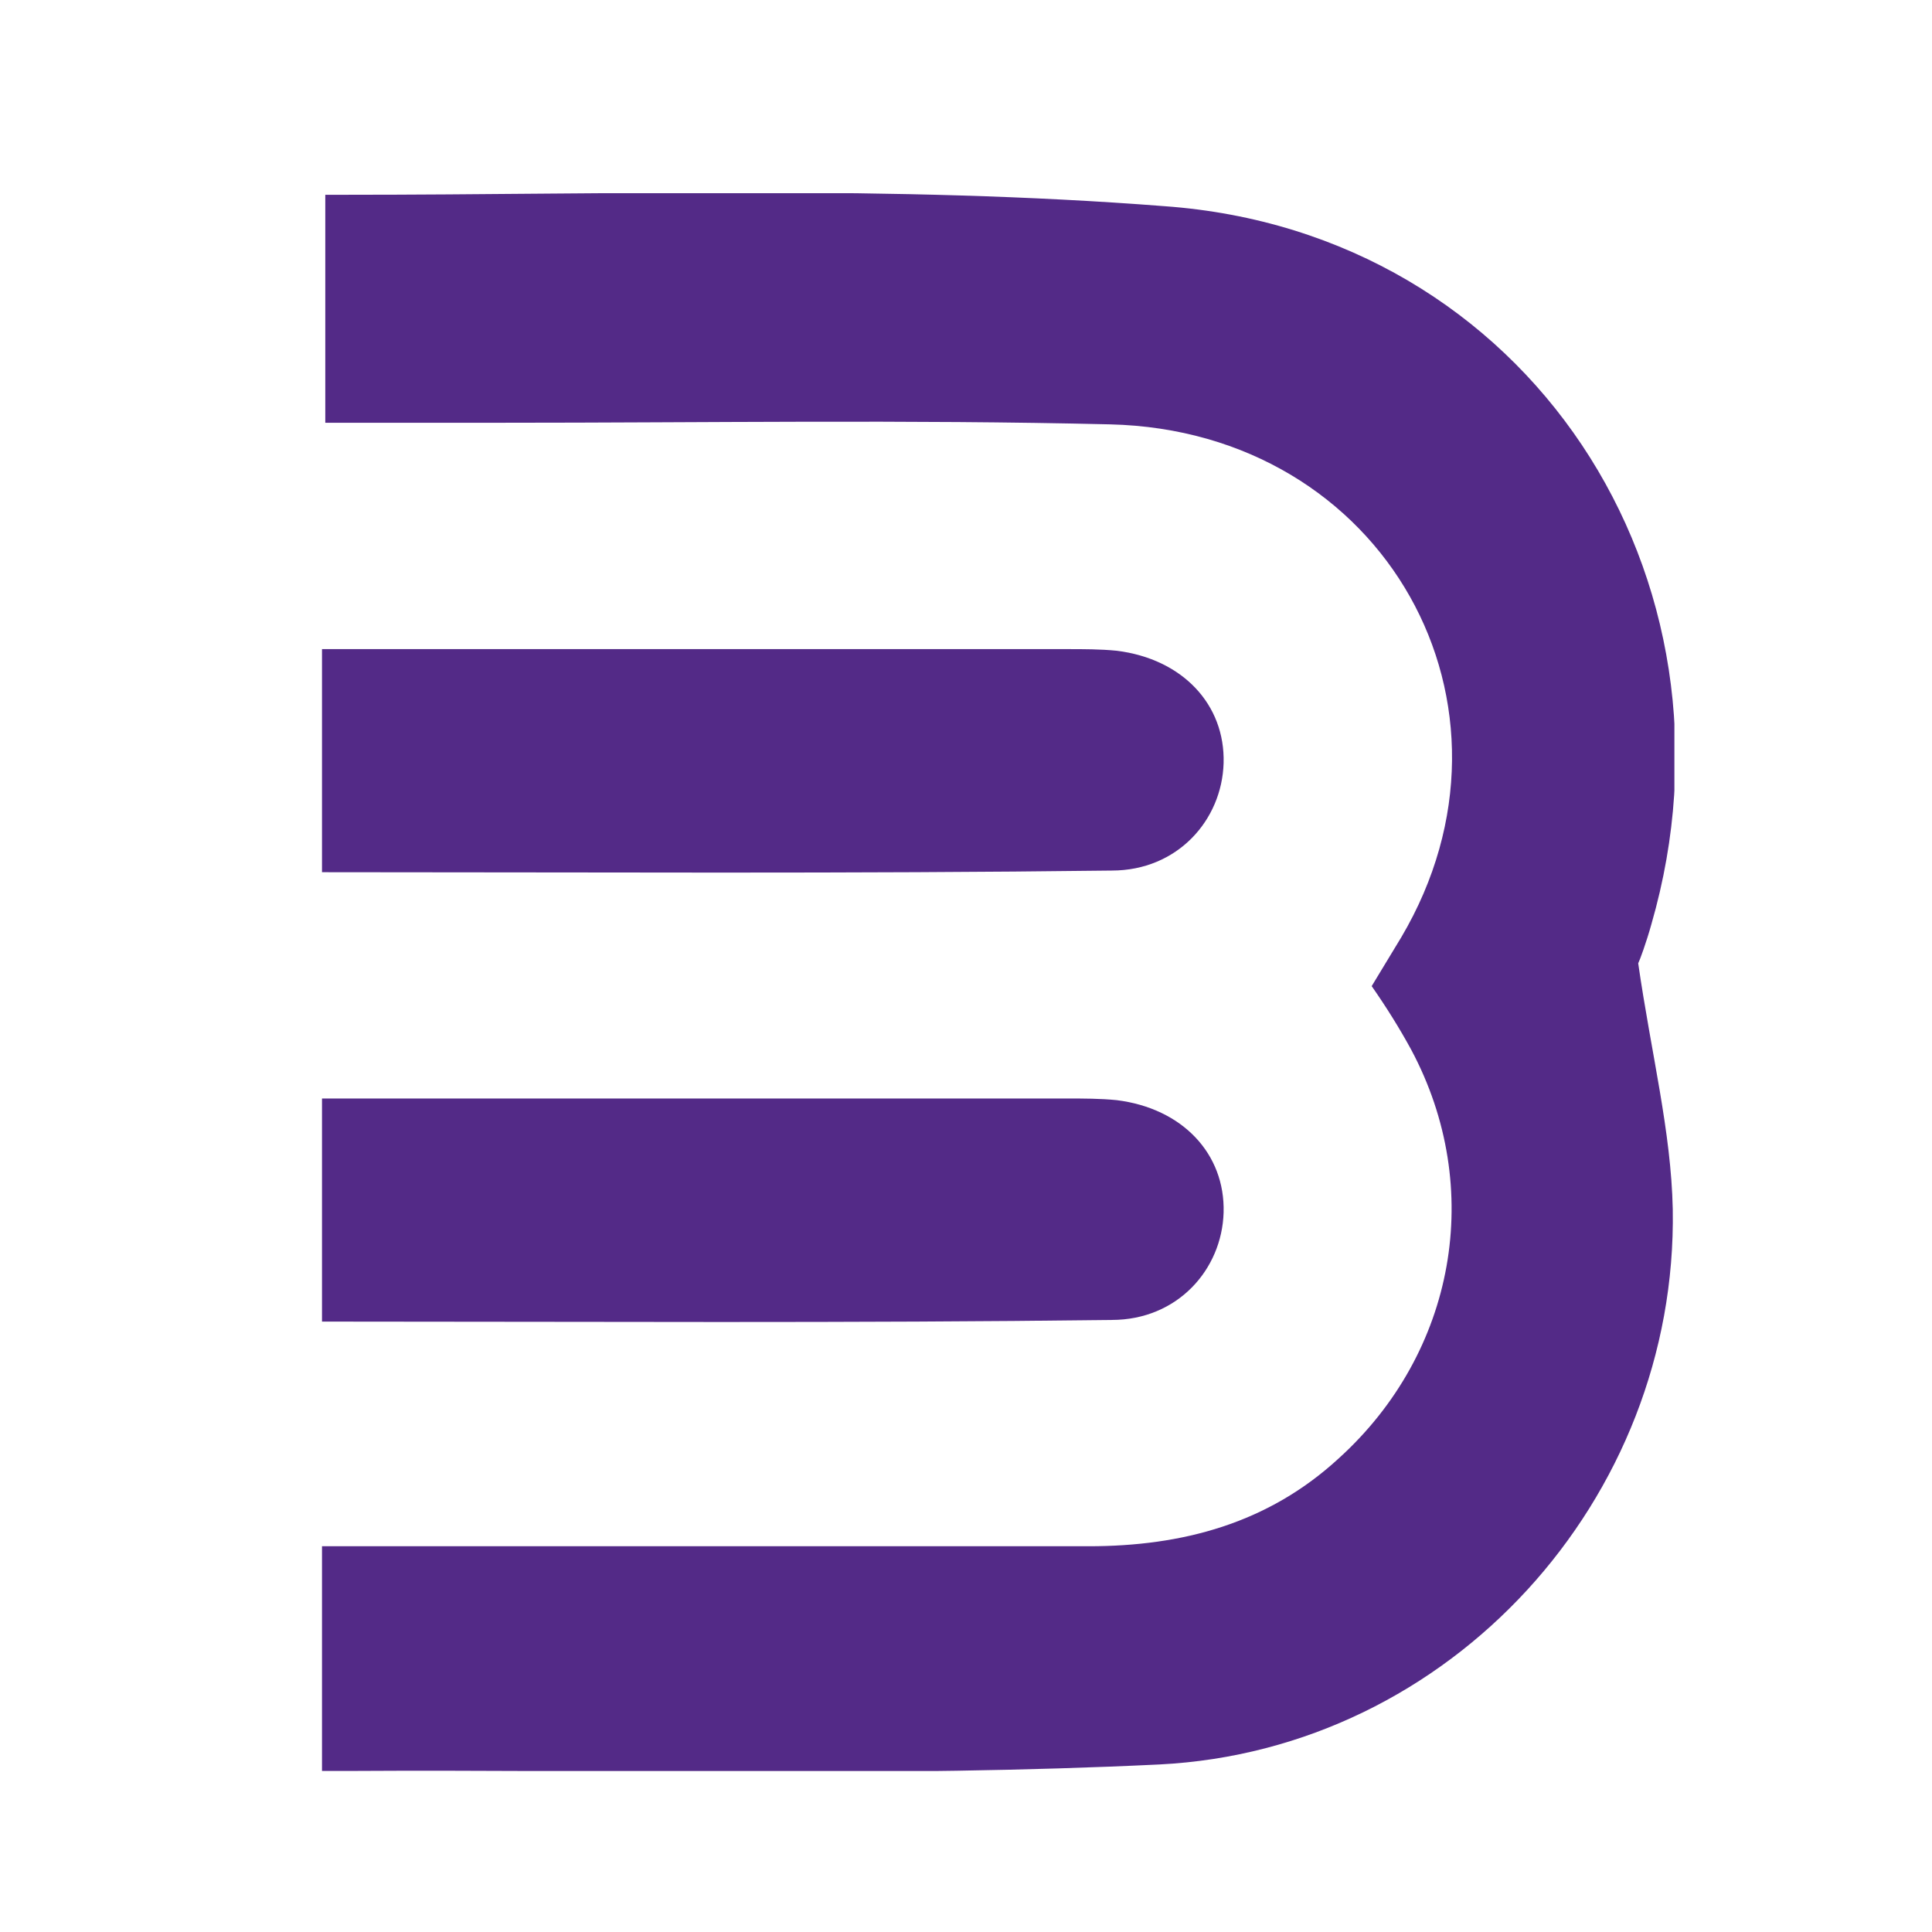 <svg width="60" height="60" viewBox="0 0 60 60" fill="none" xmlns="http://www.w3.org/2000/svg">
<rect x="0" y="0" width="60" height="60" fill="#808080" stroke="none"/>
<g clip-path="url(#clip0)">
<rect width="1920" height="5184" transform="translate(-360 -45)" fill="white"/>
<g clip-path="url(#clip1)">
<path d="M10 54.999C10 52.875 10 50.397 10 48.02C11.022 48.02 11.942 48.02 12.861 48.02C19.861 48.02 26.81 48.02 33.81 48.02C36.723 48.02 39.38 47.313 41.577 45.29C45.204 42.003 46.124 36.896 43.825 32.597C43.467 31.94 43.058 31.283 42.599 30.625C42.905 30.12 43.212 29.614 43.518 29.108C47.759 21.928 43.007 13.382 34.474 13.179C28.19 13.028 21.905 13.129 15.569 13.129C13.781 13.129 12.044 13.129 10.102 13.129C10.102 10.752 10.102 8.123 10.102 6.049C10.511 6.049 10.562 6.049 10.715 6.049C19.248 6.049 27.73 5.746 36.161 6.403C47.453 7.212 54.401 17.933 51.285 28.704C51.131 29.26 50.927 29.816 50.876 29.917C51.285 32.749 51.898 35.126 51.949 37.553C52.102 46.554 45.051 54.341 36.007 54.797C27.628 55.201 19.248 54.948 10.766 54.999C10.613 54.999 10.664 54.999 10 54.999Z" fill="#532A87"/>
<path d="M10 27.087C10 24.71 10 22.434 10 20.159C10.869 20.159 11.533 20.159 12.248 20.159C19.197 20.159 26.146 20.159 33.146 20.159C33.657 20.159 34.168 20.159 34.679 20.209C36.723 20.462 38.051 21.878 38 23.698C37.949 25.468 36.569 27.036 34.526 27.036C26.453 27.137 18.38 27.087 10 27.087Z" fill="#532A87"/>
<path d="M10 41.043C10 38.666 10 36.391 10 34.115C10.869 34.115 11.533 34.115 12.248 34.115C19.197 34.115 26.146 34.115 33.146 34.115C33.657 34.115 34.168 34.115 34.679 34.166C36.723 34.419 38.051 35.834 38 37.655C37.949 39.425 36.569 40.992 34.526 40.992C26.453 41.094 18.38 41.043 10 41.043Z" fill="#532A87"/>
</g>
</g>
<defs>
<clipPath id="clip0">
<rect width="1920" height="5184" fill="white" transform="translate(-360 -45)"/>
</clipPath>
<clipPath id="clip1">
<rect width="42" height="49" fill="white" transform="translate(10 6)"/>
</clipPath>
</defs>
</svg>
